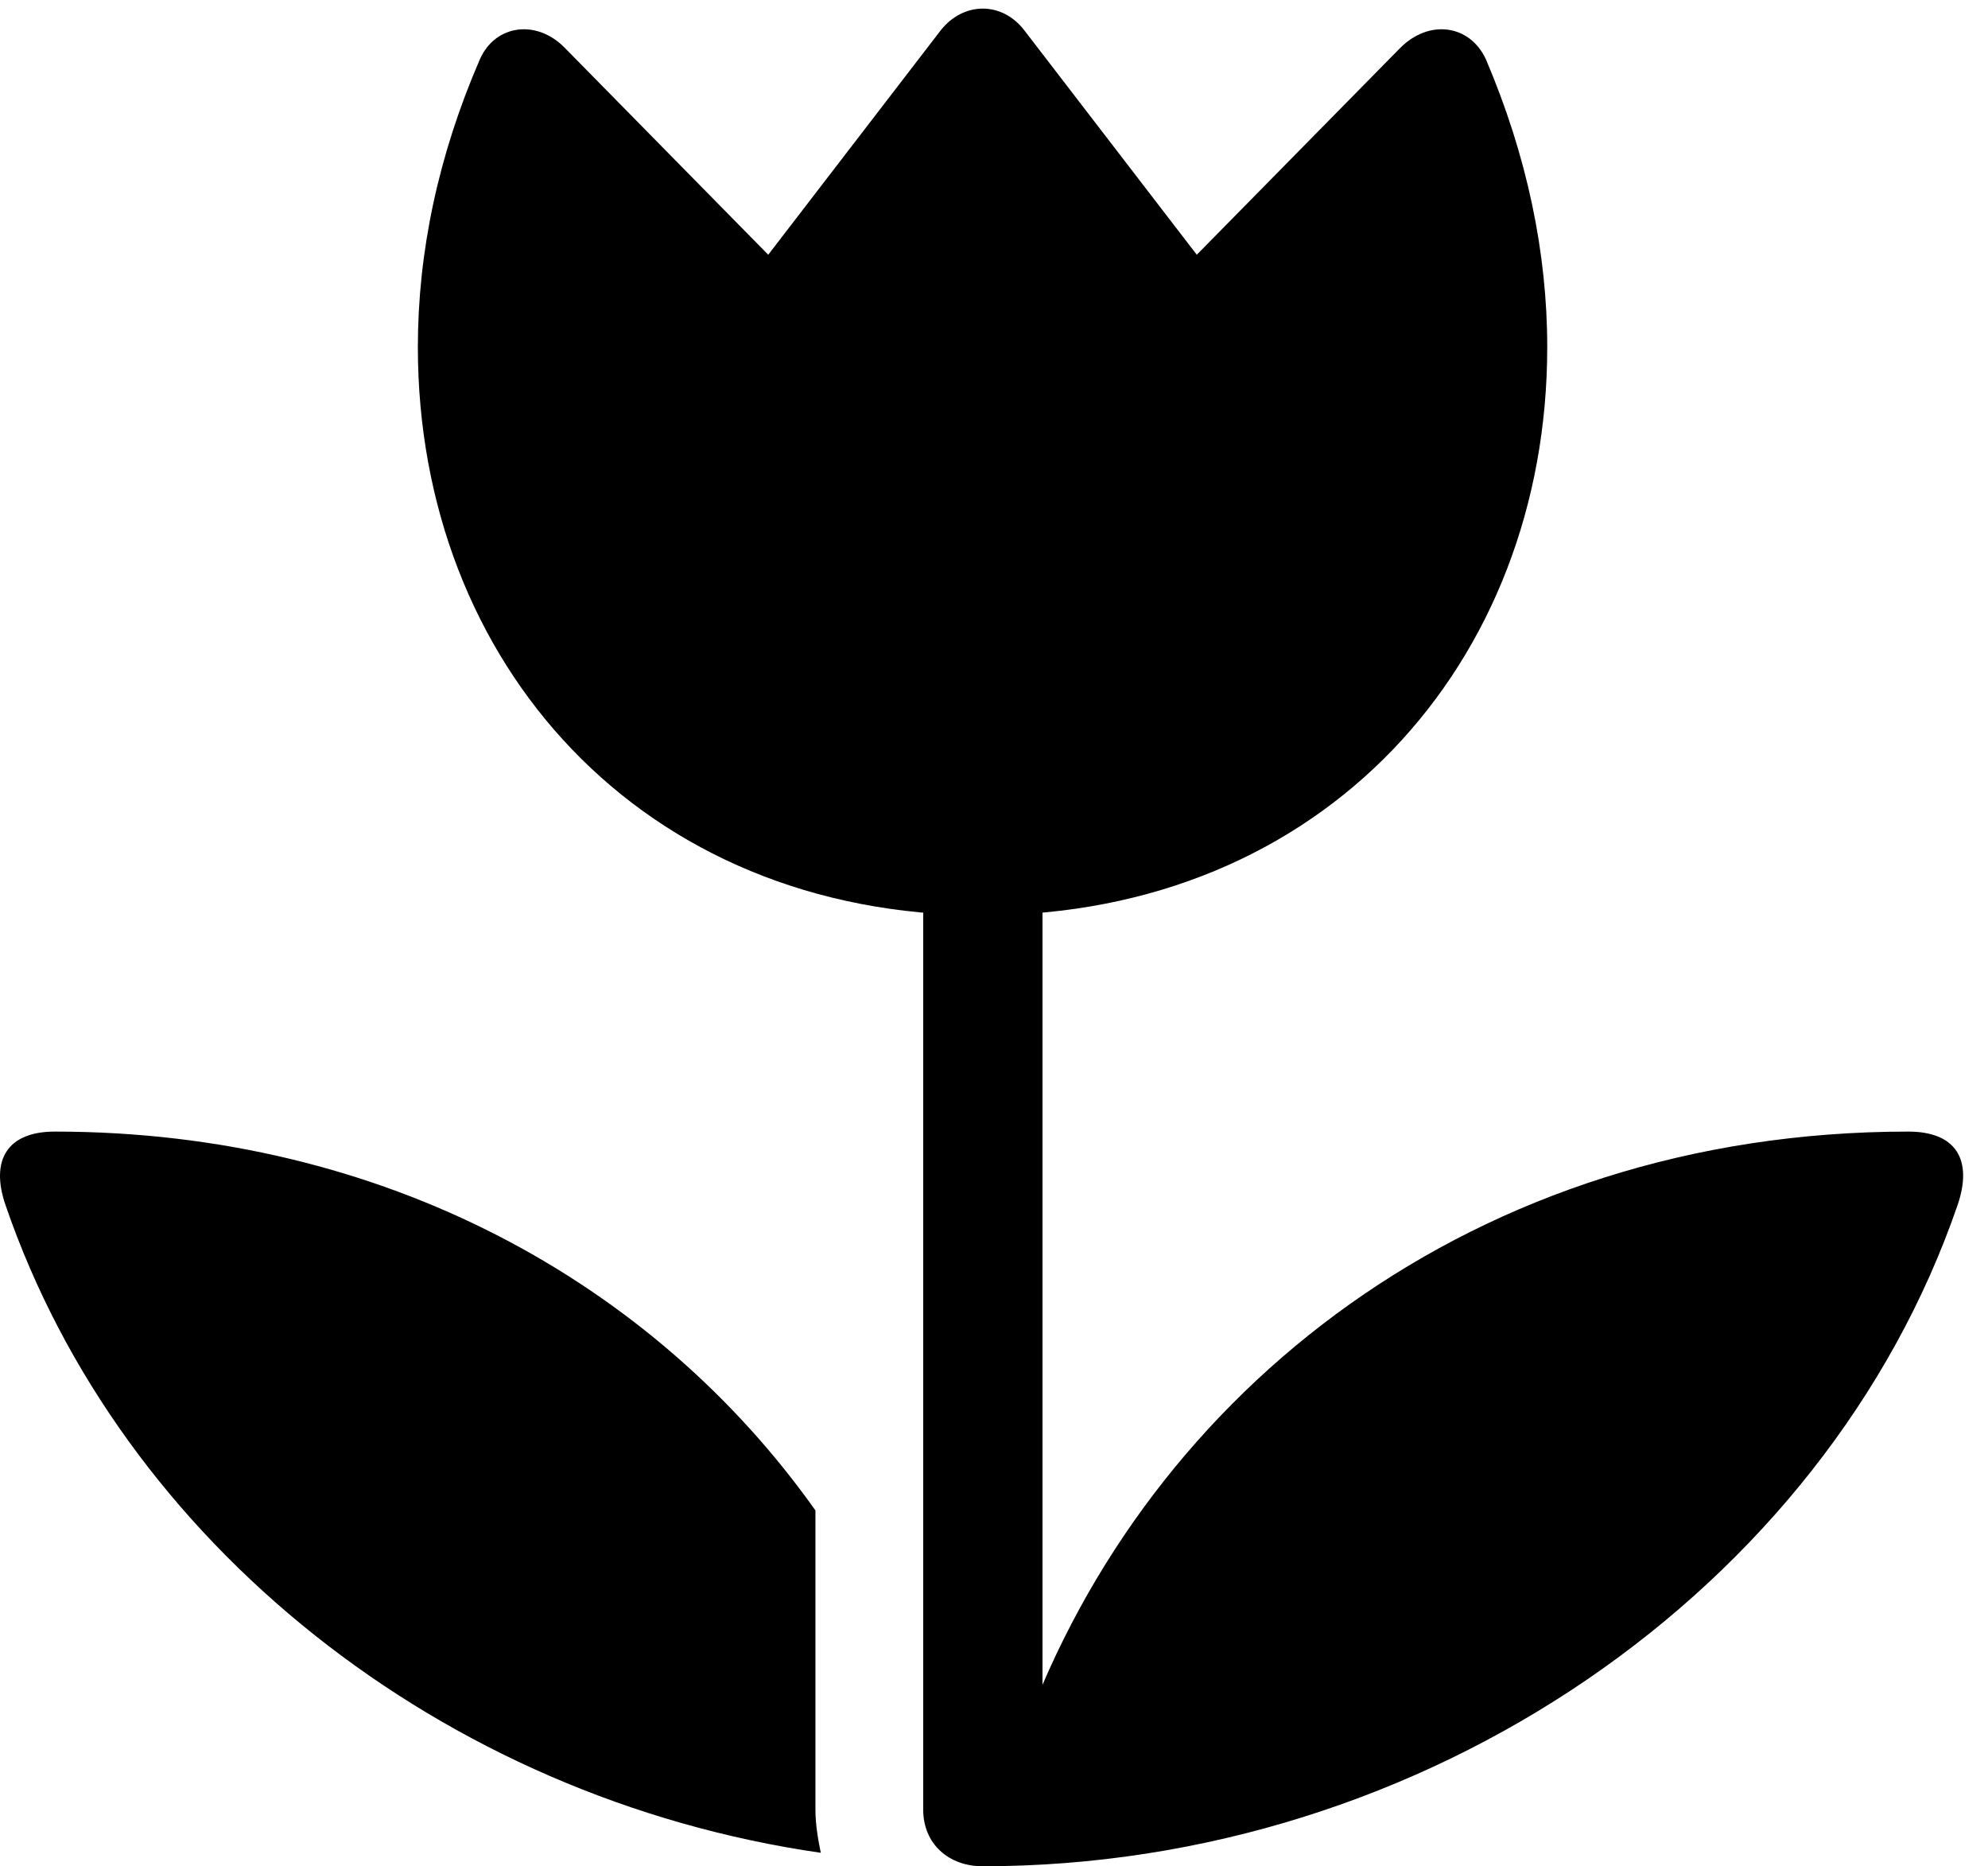 <svg version="1.1" xmlns="http://www.w3.org/2000/svg" xmlns:xlink="http://www.w3.org/1999/xlink" width="28.812" height="27.041" viewBox="0 0 28.812 27.041">
 <g>
  <rect height="27.041" opacity="0" width="28.812" x="0" y="0"/>
  <path d="M6.955 0.859C6.349 2.256 6.056 3.662 6.056 5.029C6.056 9.609 9.298 13.262 14.24 13.262C19.181 13.262 22.424 9.609 22.424 5.029C22.424 3.662 22.131 2.256 21.535 0.859C21.3 0.352 20.705 0.273 20.285 0.703L17.345 3.691L14.845 0.439C14.523 0.02 13.966 0.02 13.634 0.439L11.134 3.691L8.195 0.703C7.785 0.273 7.179 0.352 6.955 0.859ZM13.38 26.221C13.38 26.719 13.752 27.041 14.24 27.041C20.666 27.041 26.457 23.027 28.371 17.461C28.595 16.807 28.351 16.396 27.658 16.396C21.369 16.396 16.642 20.156 14.836 25.098L15.109 25.43L15.109 12.129L13.38 12.129ZM11.818 21.885C9.484 18.594 5.568 16.396 0.793 16.396C0.109 16.396-0.145 16.807 0.08 17.461C1.759 22.354 6.408 26.055 11.896 26.846C11.857 26.66 11.818 26.436 11.818 26.221Z" fill="currentColor"/>
 </g>
</svg>
